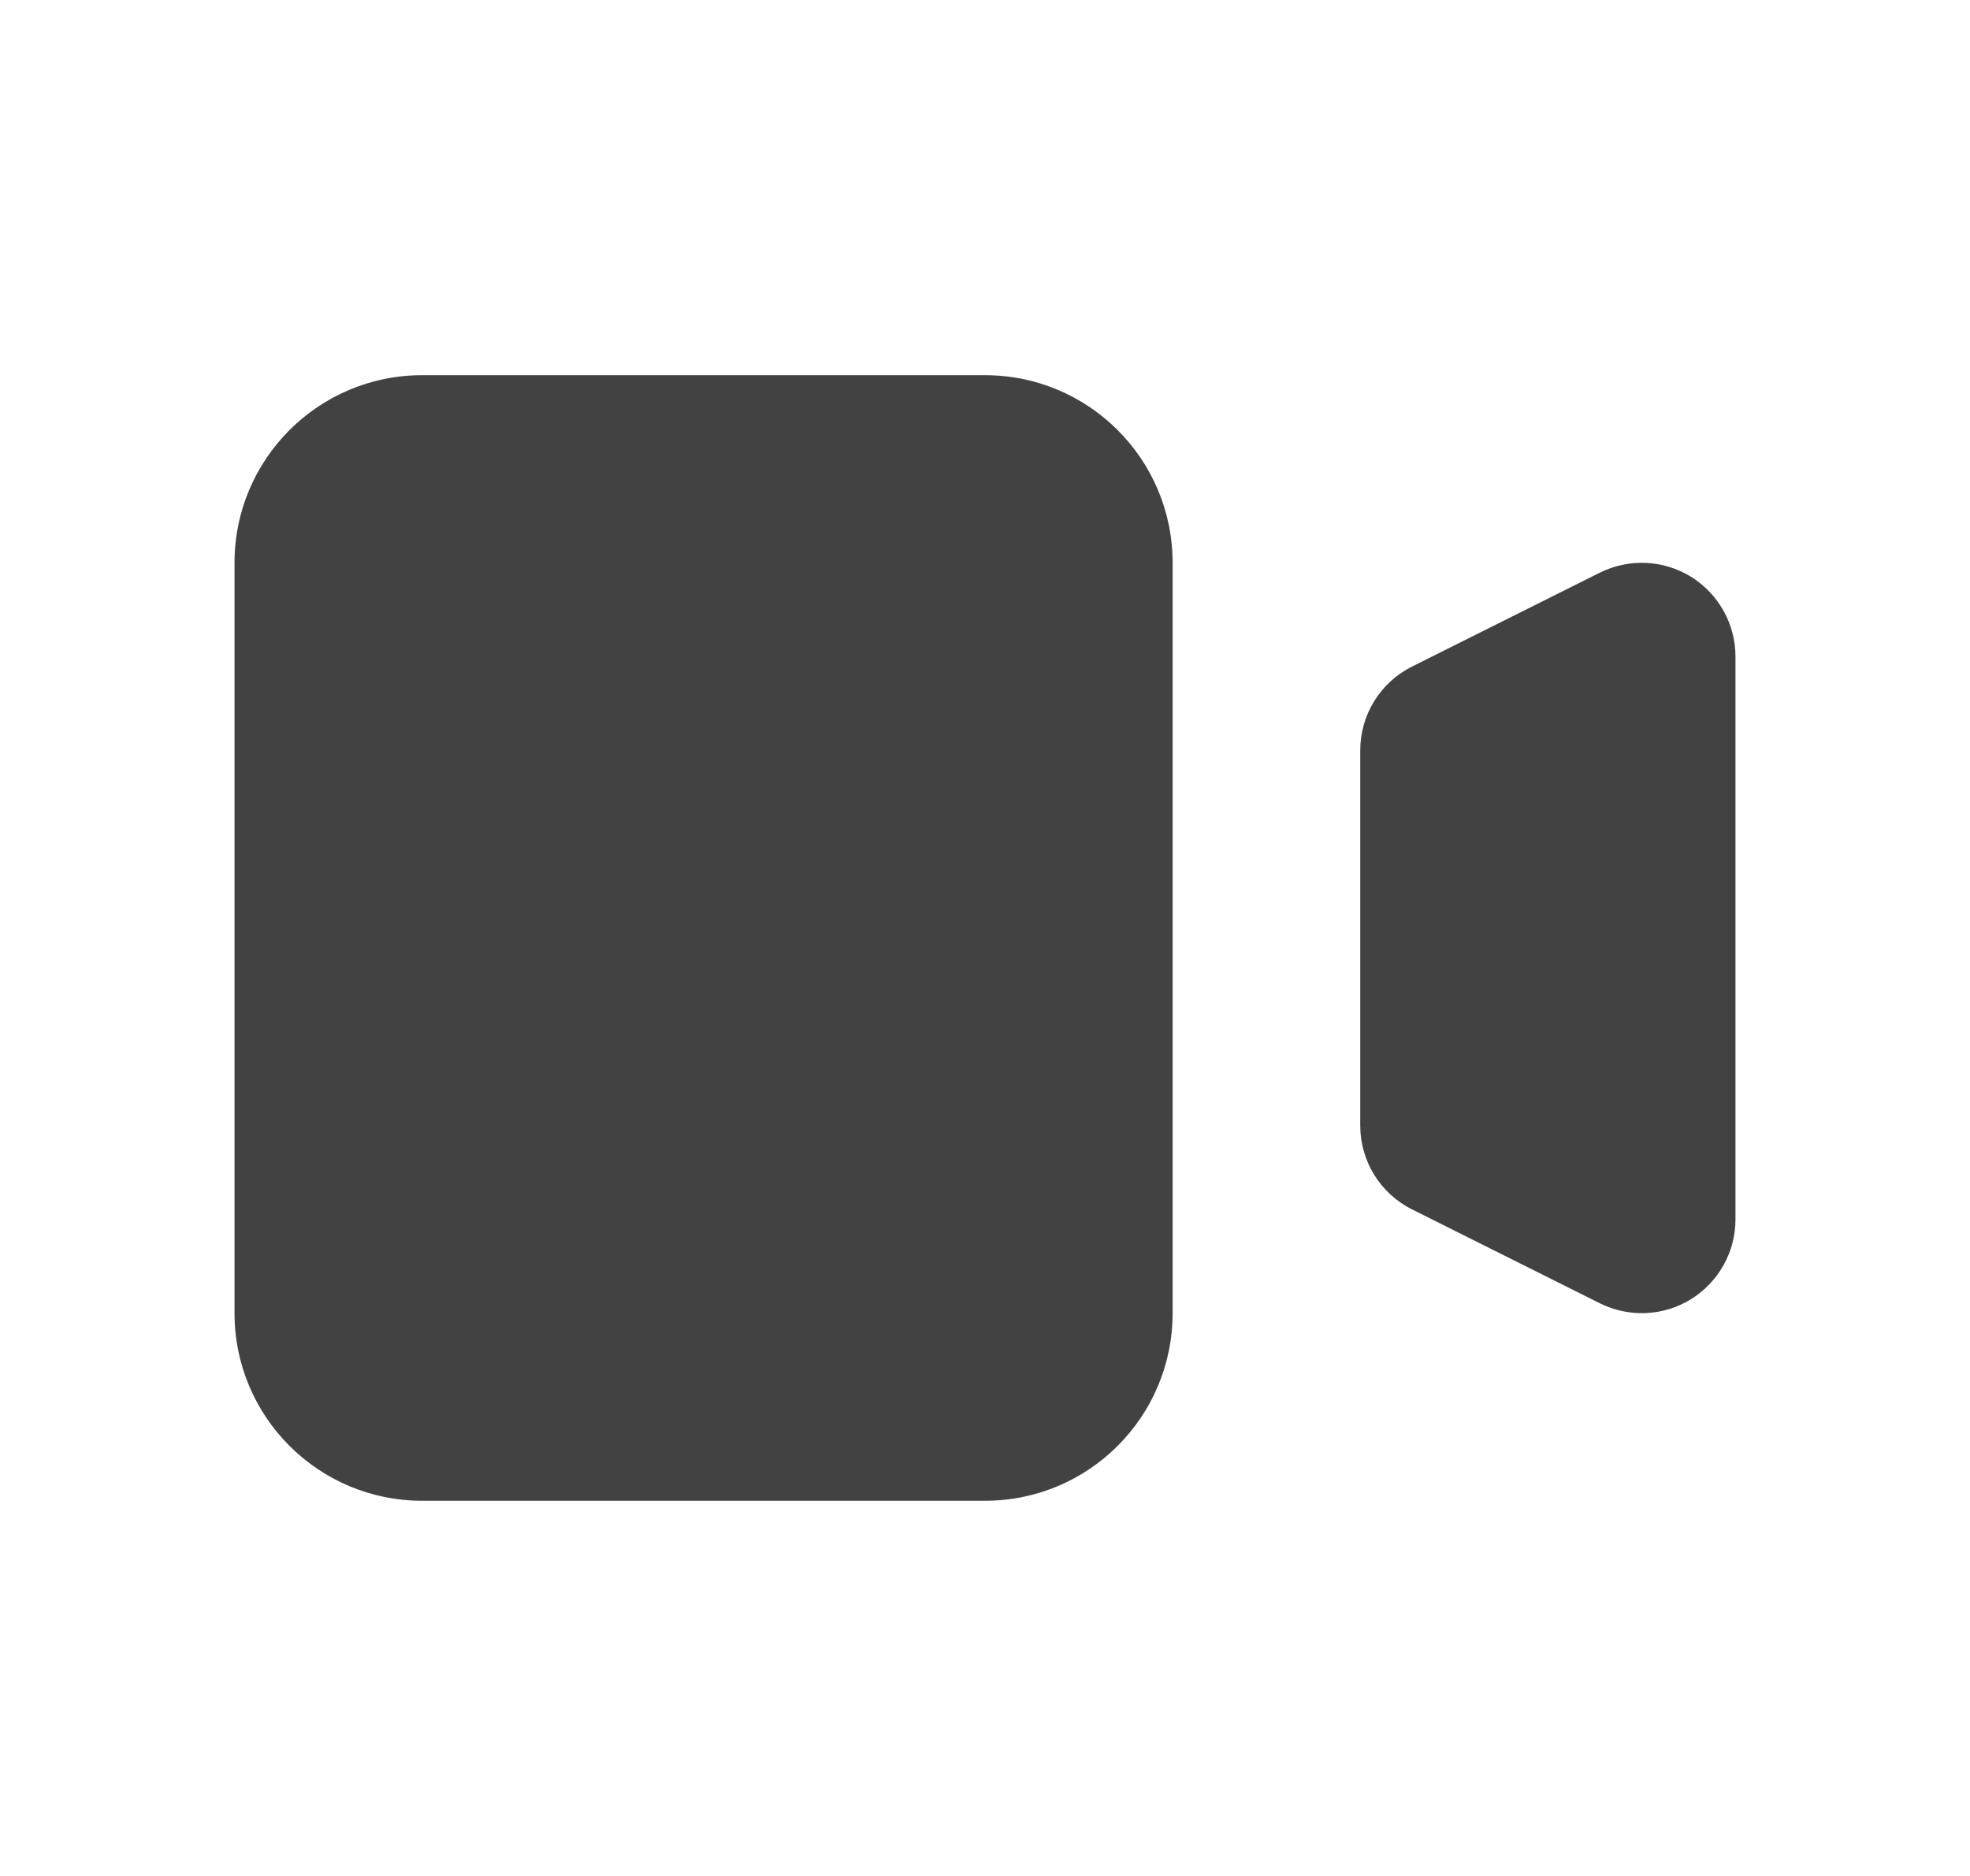 <svg width="21" height="20" viewBox="0 0 21 20" fill="none" xmlns="http://www.w3.org/2000/svg">
<path d="M2.5 6C2.5 4.895 3.395 4 4.5 4H10.5C11.605 4 12.5 4.895 12.5 6V14C12.5 15.105 11.605 16 10.5 16H4.5C3.395 16 2.5 15.105 2.5 14V6Z" fill="#424242"/>
<path d="M15.053 7.106C14.714 7.275 14.5 7.621 14.5 8V12C14.5 12.379 14.714 12.725 15.053 12.894L17.053 13.894C17.363 14.049 17.731 14.033 18.026 13.851C18.32 13.668 18.5 13.347 18.5 13V7C18.5 6.653 18.32 6.332 18.026 6.149C17.731 5.967 17.363 5.951 17.053 6.106L15.053 7.106Z" fill="#424242"/>
</svg>

